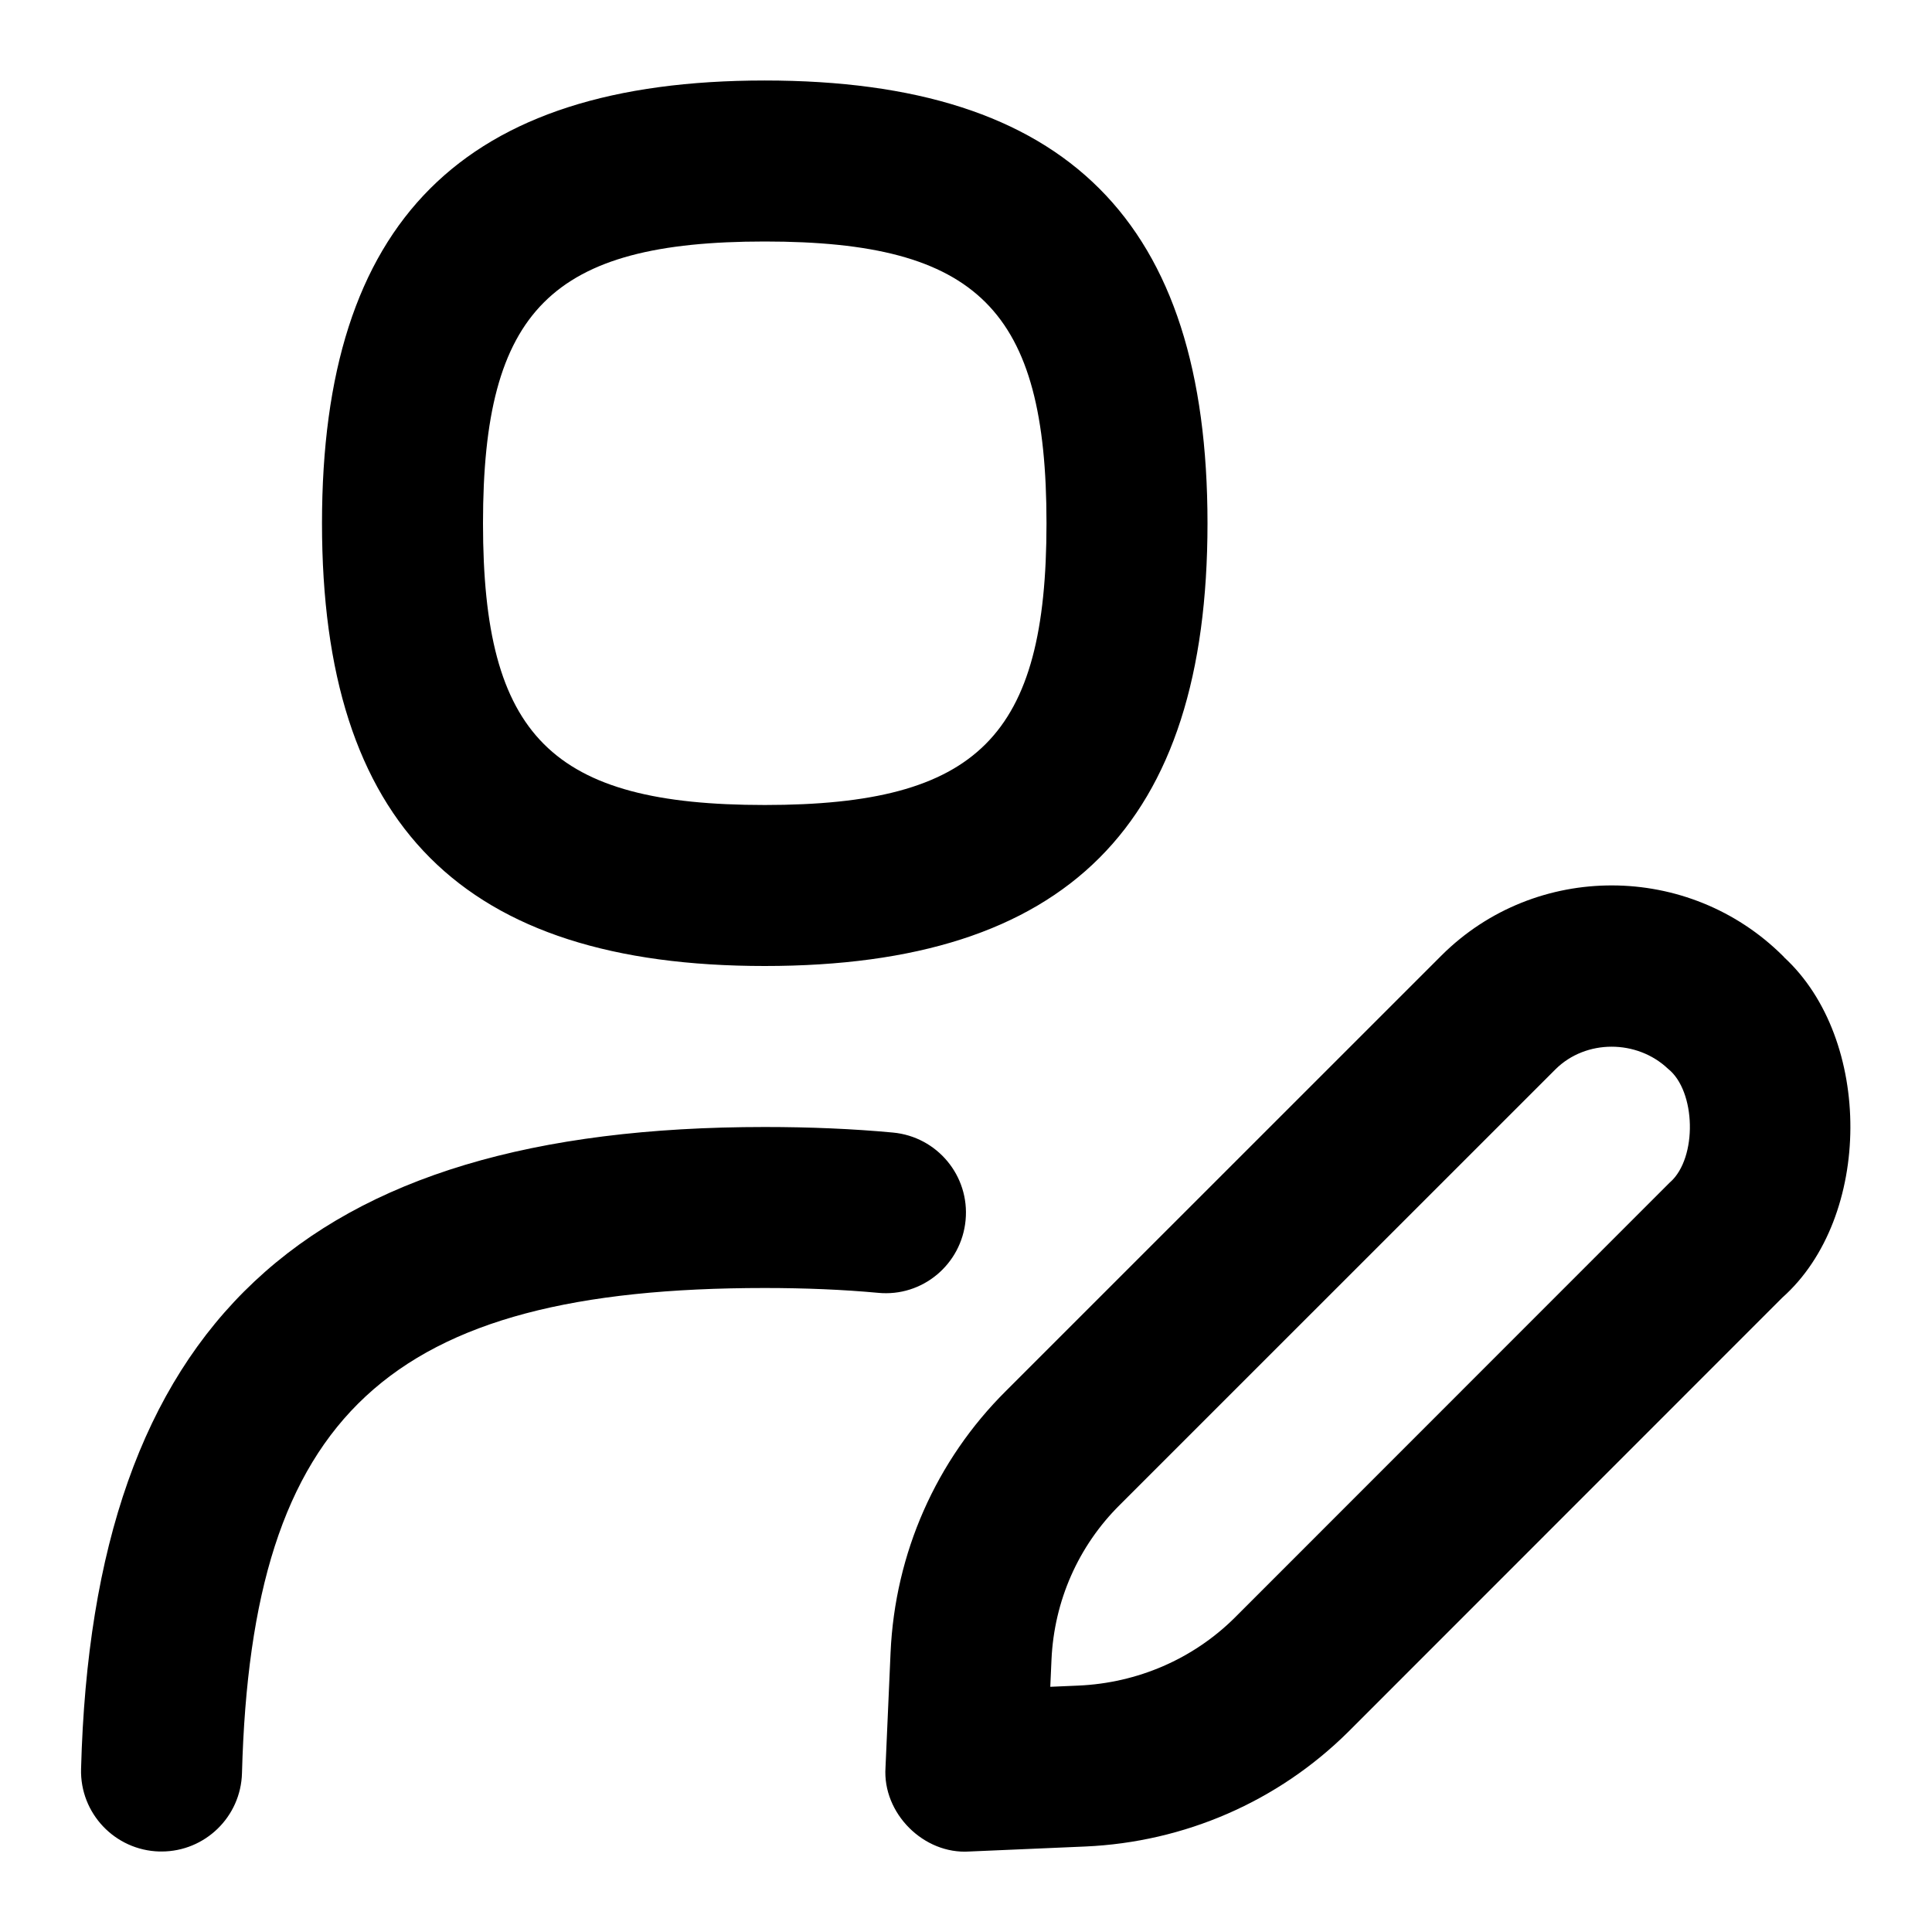 <svg id="Layer_1" viewBox="0 0 24 24" xmlns="http://www.w3.org/2000/svg" data-name="Layer 1"><path d="m9.5 12c3.752 0 5.5-1.748 5.5-5.5s-1.748-5.5-5.5-5.5-5.5 1.748-5.5 5.5 1.748 5.5 5.5 5.5zm0-9c2.649 0 3.5.851 3.5 3.5s-.851 3.5-3.5 3.5-3.5-.851-3.5-3.5.851-3.5 3.5-3.5zm1.408 13.06c-.431-.04-.905-.06-1.408-.06-4.676 0-6.375 1.577-6.494 6.026-.014.543-.459.974-.999.974-.009 0-.018 0-.027 0-.552-.015-.988-.474-.973-1.026.146-5.515 2.766-7.974 8.493-7.974.564 0 1.1.023 1.592.069.55.051.955.538.903 1.088-.051.549-.536.957-1.088.903zm11.255-4.17s-.01-.01-.015-.015c-1.169-1.163-3.07-1.17-4.238-.009l-5.413 5.412c-.87.864-1.379 2.018-1.434 3.25l-.063 1.429c-.038.568.474 1.081 1.042 1.043l1.438-.062c1.235-.054 2.395-.559 3.266-1.422l5.394-5.396c1.123-.998 1.126-3.214.022-4.229zm-1.415 2.794-5.412 5.414c-.515.51-1.204.809-1.941.841l-.348.015.015-.338c.033-.729.333-1.41.848-1.921l5.413-5.412c.378-.375 1.013-.371 1.398-.006.347.275.367 1.105.027 1.408z"/></svg>
